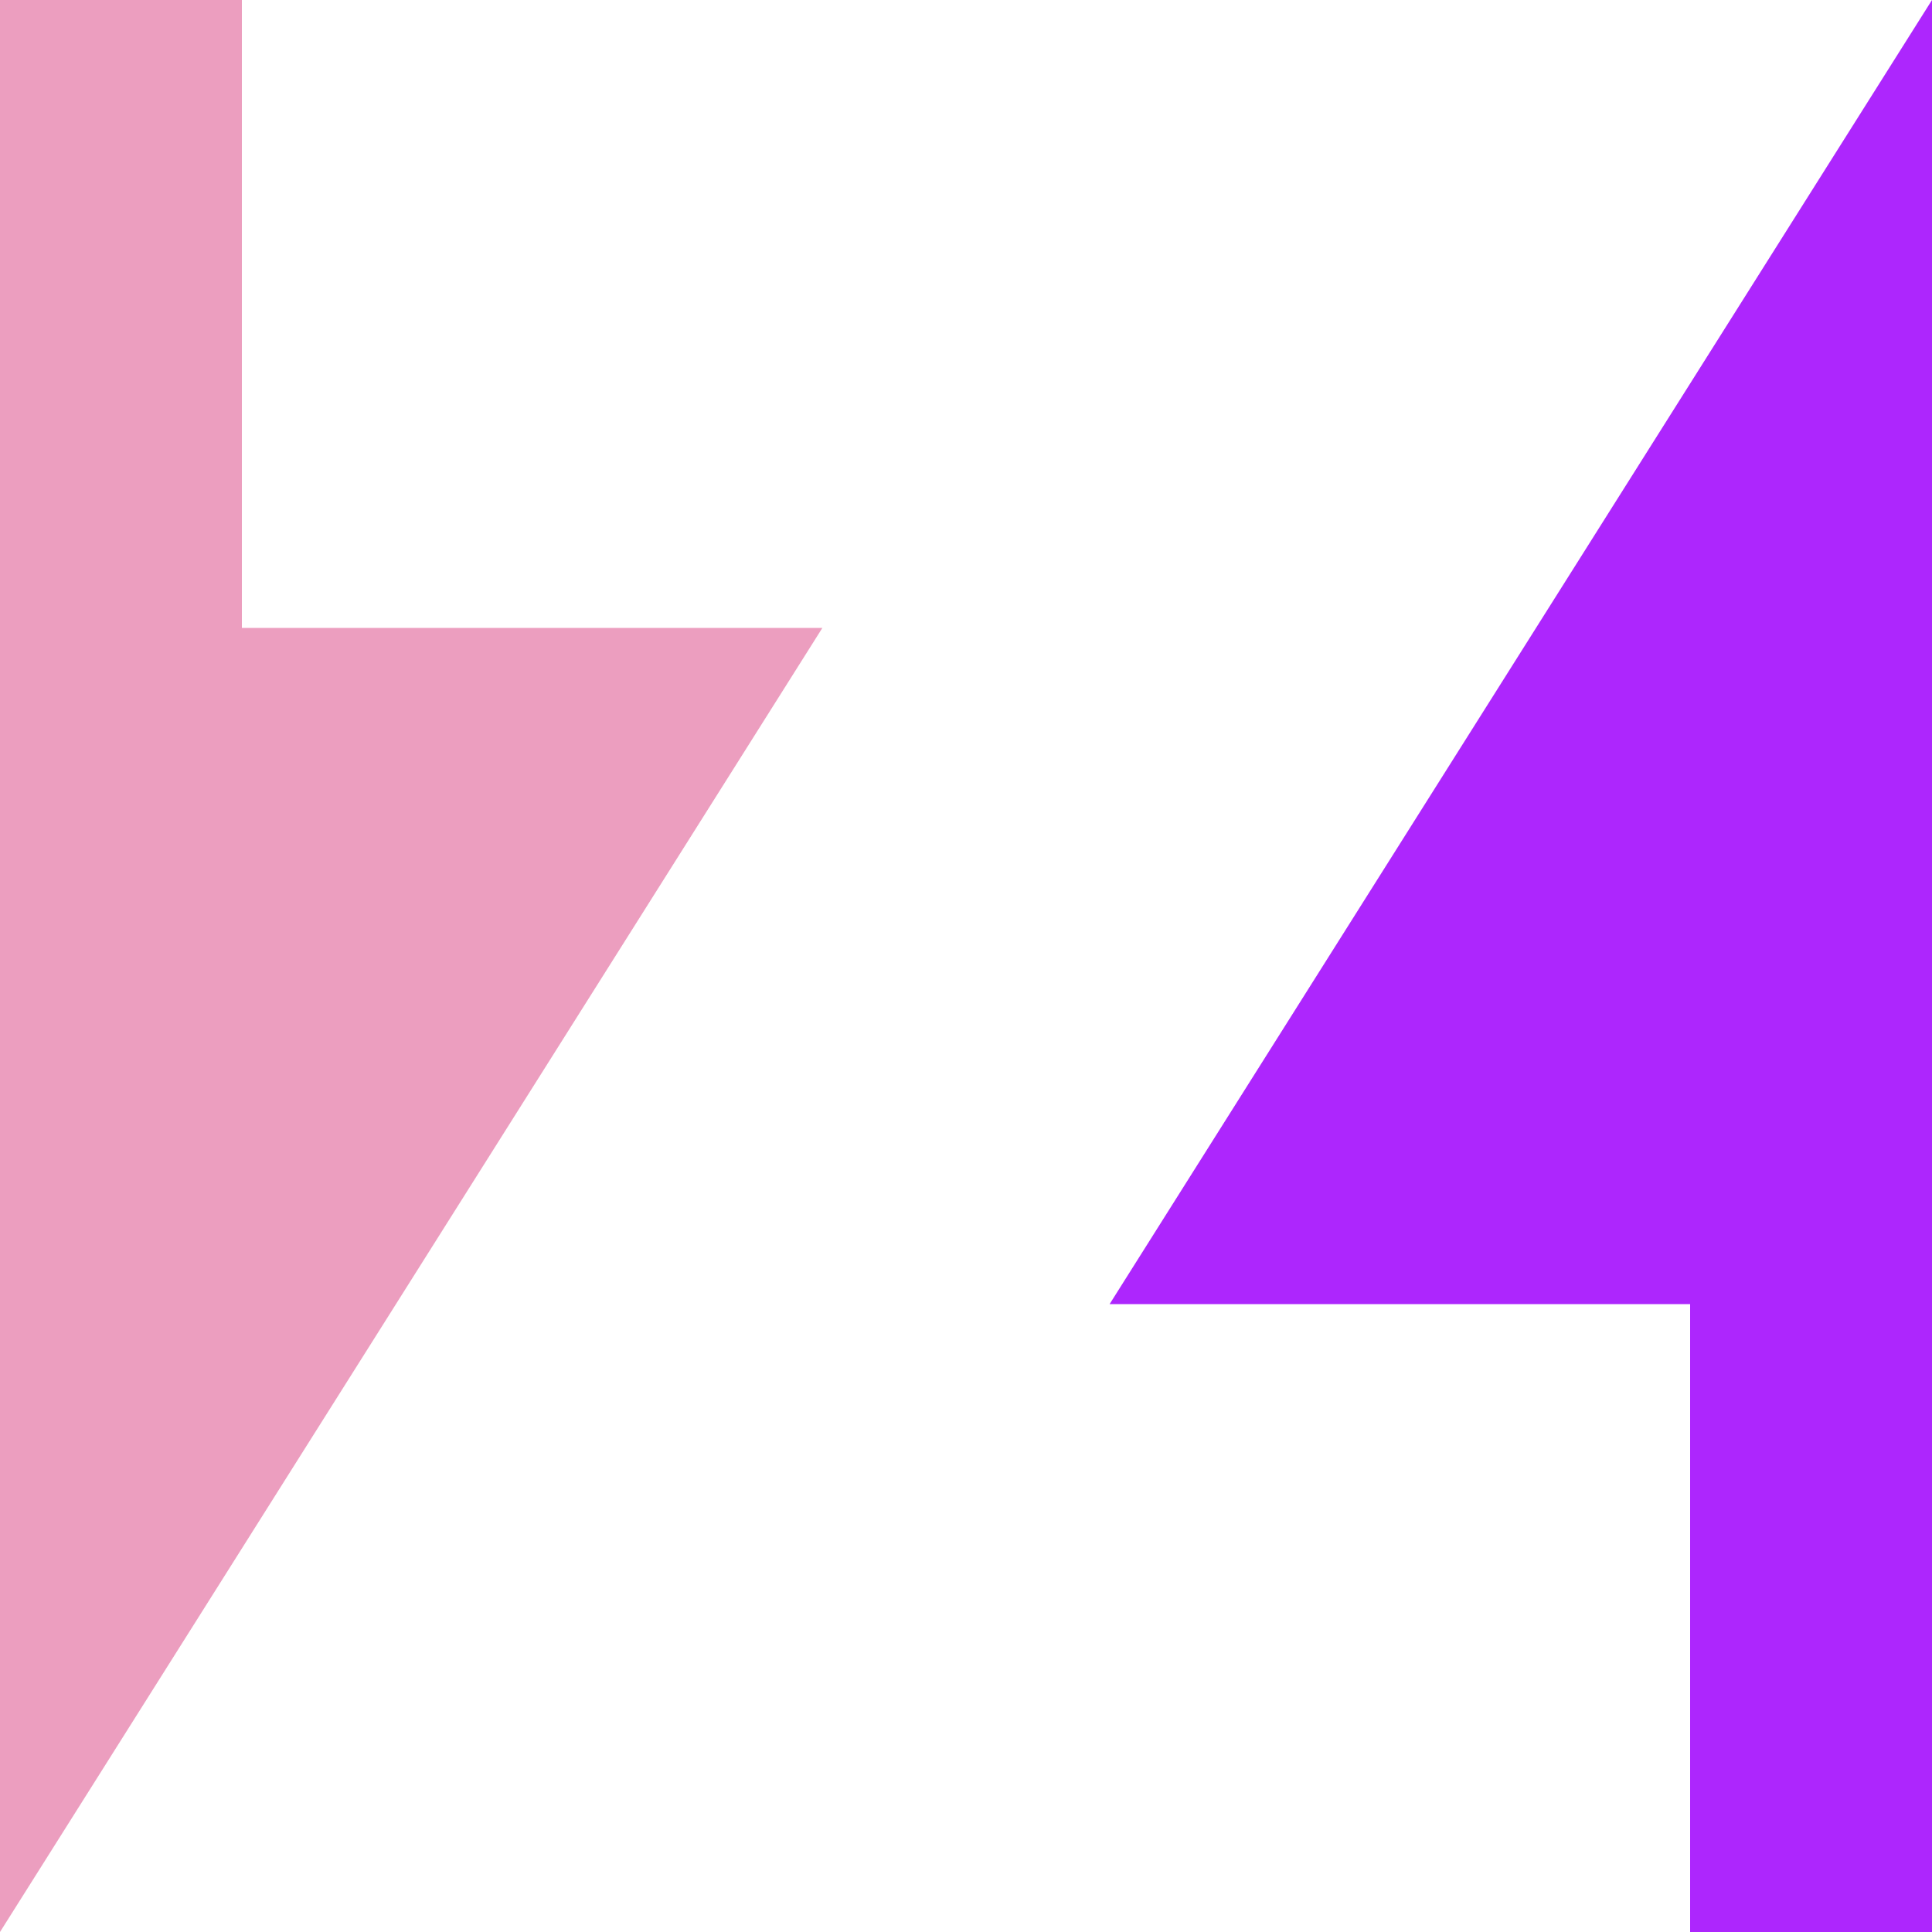 <svg xmlns="http://www.w3.org/2000/svg" width="320" height="320" fill="none"><path fill="#AD26FD" d="M183.787 216h96.15v104H320V0L183.787 216z"/><path fill="#EC9EBF" d="m0 320 136.213-216h-96.15V0H0v320z"/></svg>